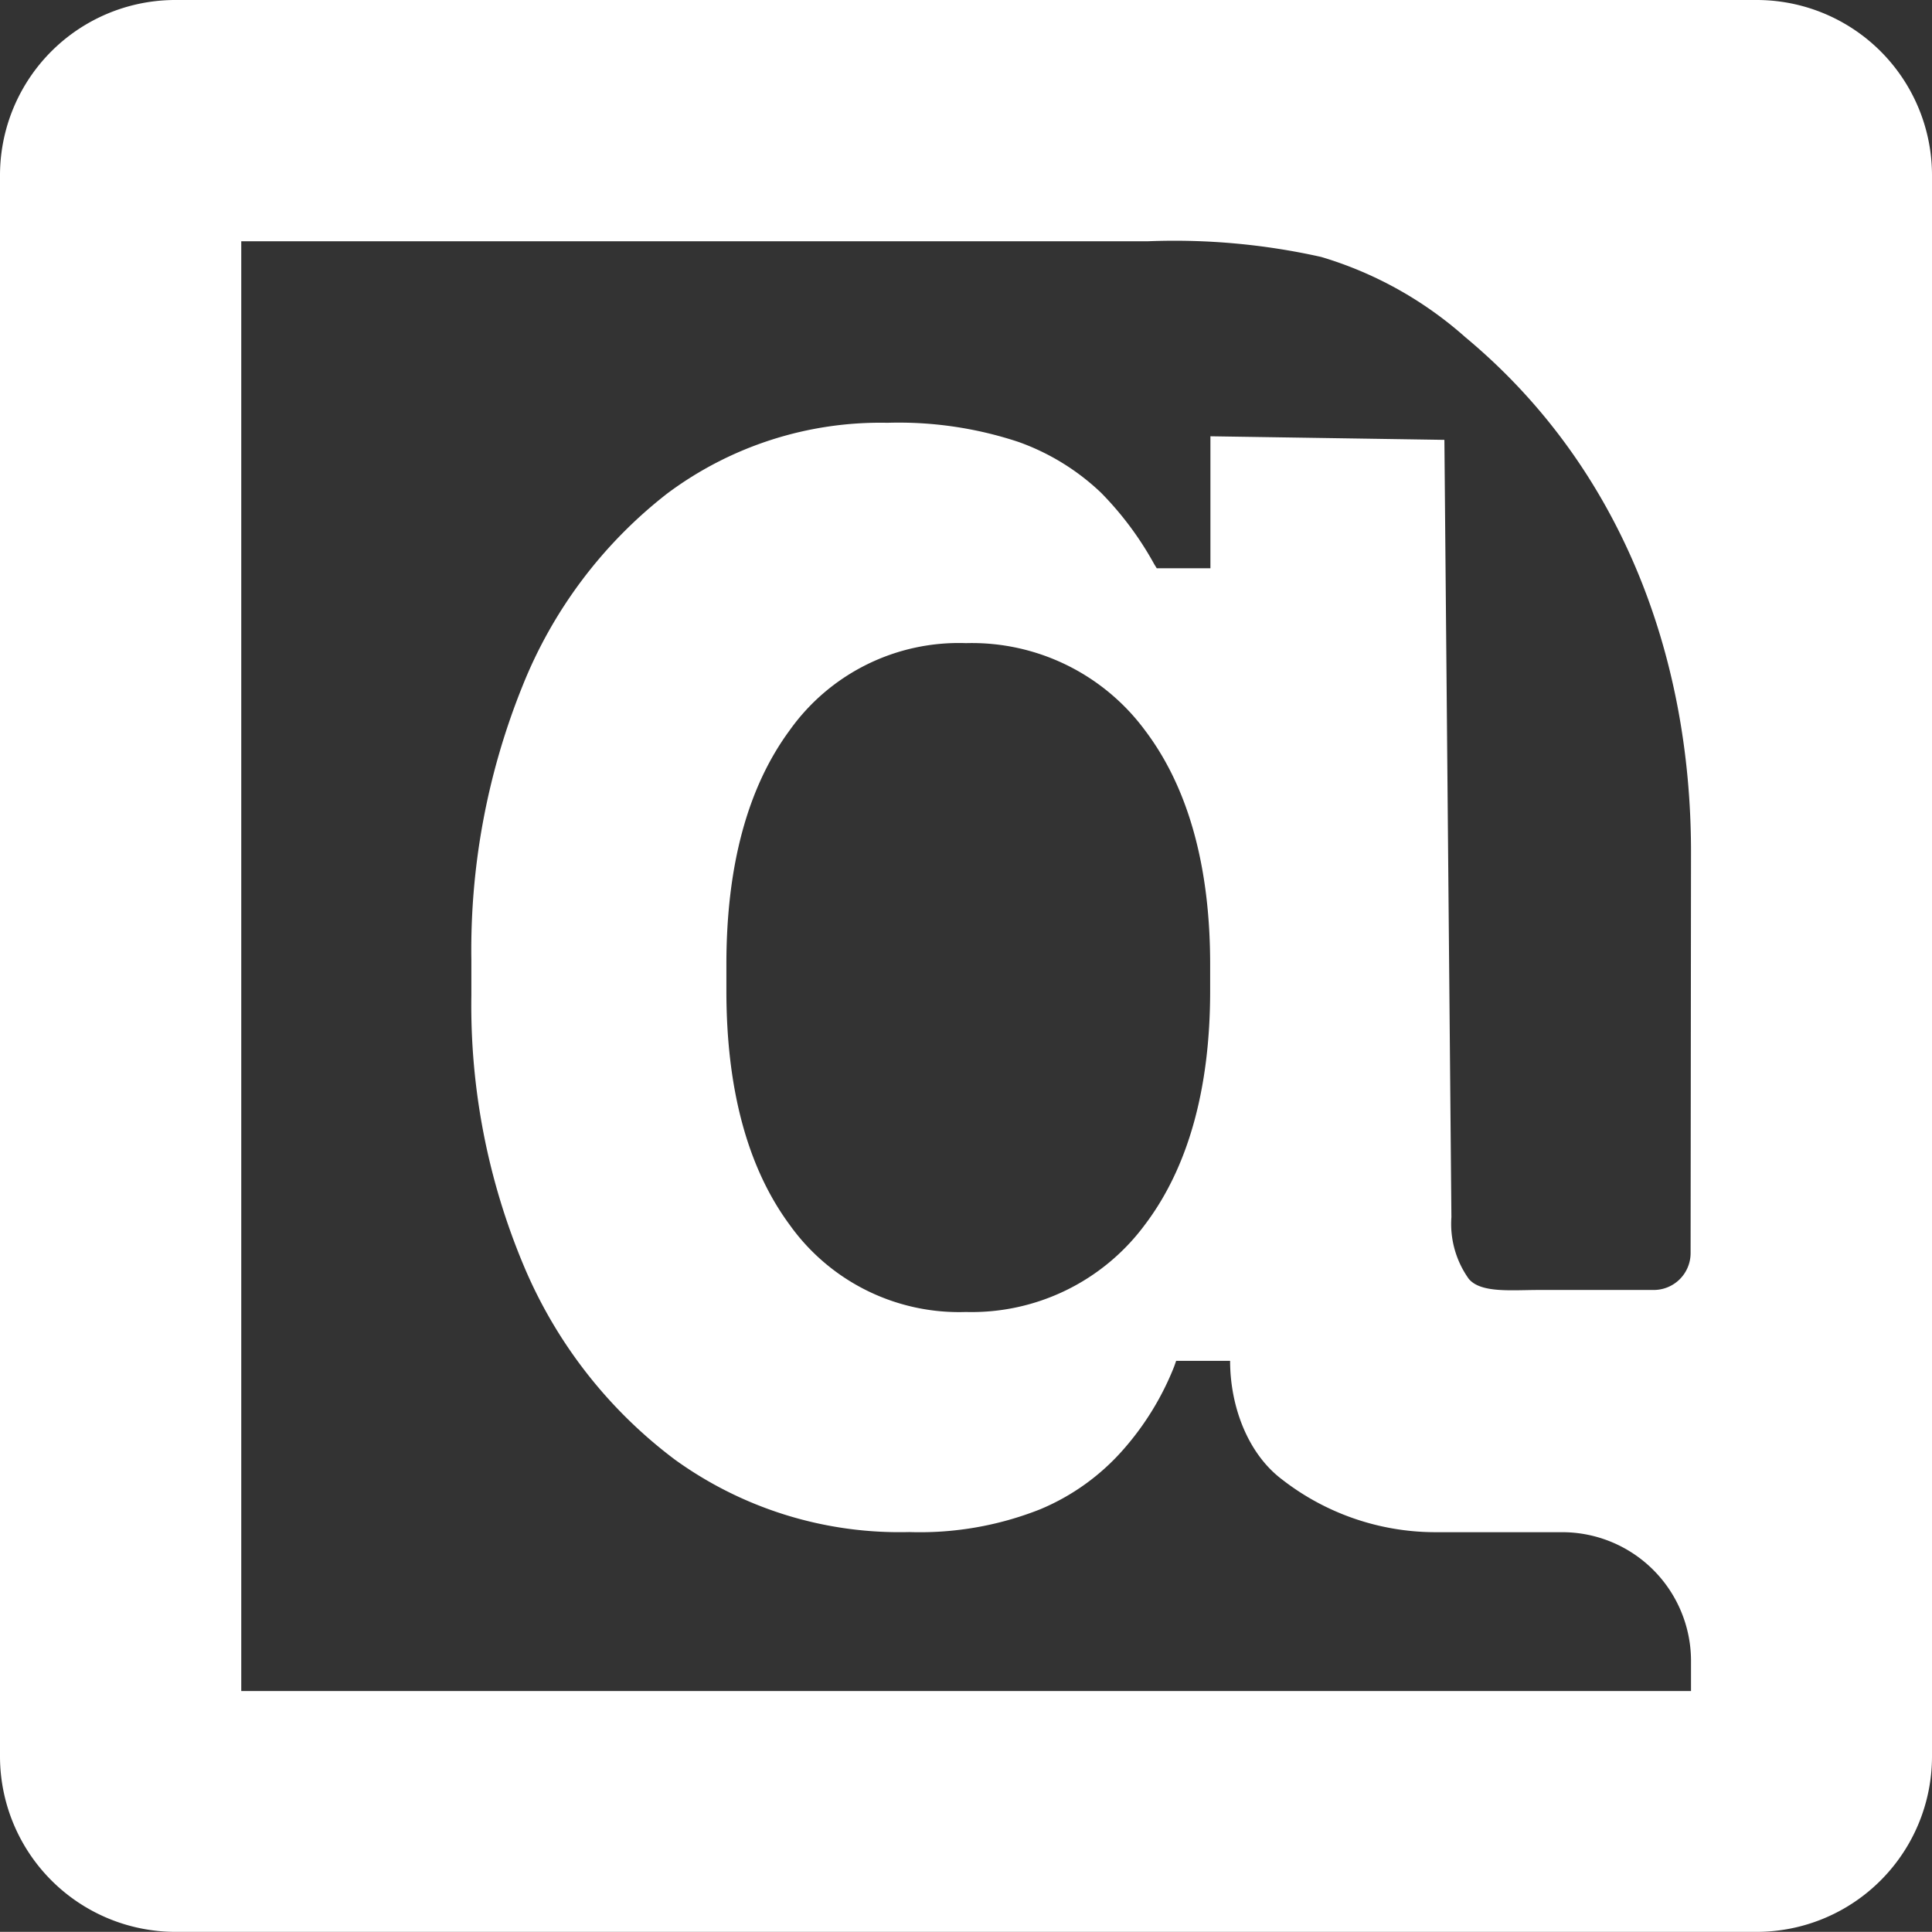 <svg xmlns="http://www.w3.org/2000/svg" viewBox="0 0 140.38 140.37"><rect x="0" y="0" width="140.38" height="140.37" fill="#333333" stroke="none"/><defs><style>.cls-1{fill:#fff;}</style></defs><g id="Layer_2" data-name="Layer 2"><g id="Layer_1-2" data-name="Layer 1"><path class="cls-1" d="M127.62,0H12.76A12.74,12.74,0,0,0,0,12.74V127.61a12.76,12.76,0,0,0,12.76,12.76H127.62a12.75,12.75,0,0,0,12.76-12.75V12.74A12.74,12.74,0,0,0,127.62,0Zm-4.78,91.05a2.68,2.68,0,0,1-2.67,2.68h0l-8.36,0c-2,0-4.22.24-5.09-.81a6.86,6.86,0,0,1-1.26-4.48l-.51-56.48-17-.26v9.59H84.05L83.87,41A23.53,23.53,0,0,0,80,35.8a16.94,16.94,0,0,0-6-3.69,27.64,27.64,0,0,0-9.52-1.39,25.88,25.88,0,0,0-16,5.14,33.41,33.41,0,0,0-10.52,14,51.19,51.19,0,0,0-3.71,19.9V72.3A48.8,48.8,0,0,0,38.07,92a34.09,34.09,0,0,0,11,14.08,27.88,27.88,0,0,0,17,5.24,23.7,23.7,0,0,0,9.5-1.65,16.46,16.46,0,0,0,6.09-4.39,20.58,20.58,0,0,0,3.66-6l.14-.4h3.92c0,3.24,1.24,6.69,3.75,8.6a18.16,18.16,0,0,0,11.13,3.85h9.28a9.36,9.36,0,0,1,9.33,9.33v2.21H17.53V17.53H83.42A48.8,48.8,0,0,1,96,18.67a27.62,27.62,0,0,1,10.47,5.83c11.21,9.32,16.4,23,16.4,37.41Zm-34.91-21V72c0,7.14-1.61,12.86-4.75,17a15.66,15.66,0,0,1-13,6.33A15.12,15.12,0,0,1,57.38,89c-3.06-4.14-4.6-9.86-4.6-17V70.06c0-7.15,1.54-12.85,4.6-17a15.08,15.08,0,0,1,12.81-6.33,15.64,15.64,0,0,1,13,6.33C86.32,57.19,87.93,62.91,87.93,70.06Z"/></g></g></svg>